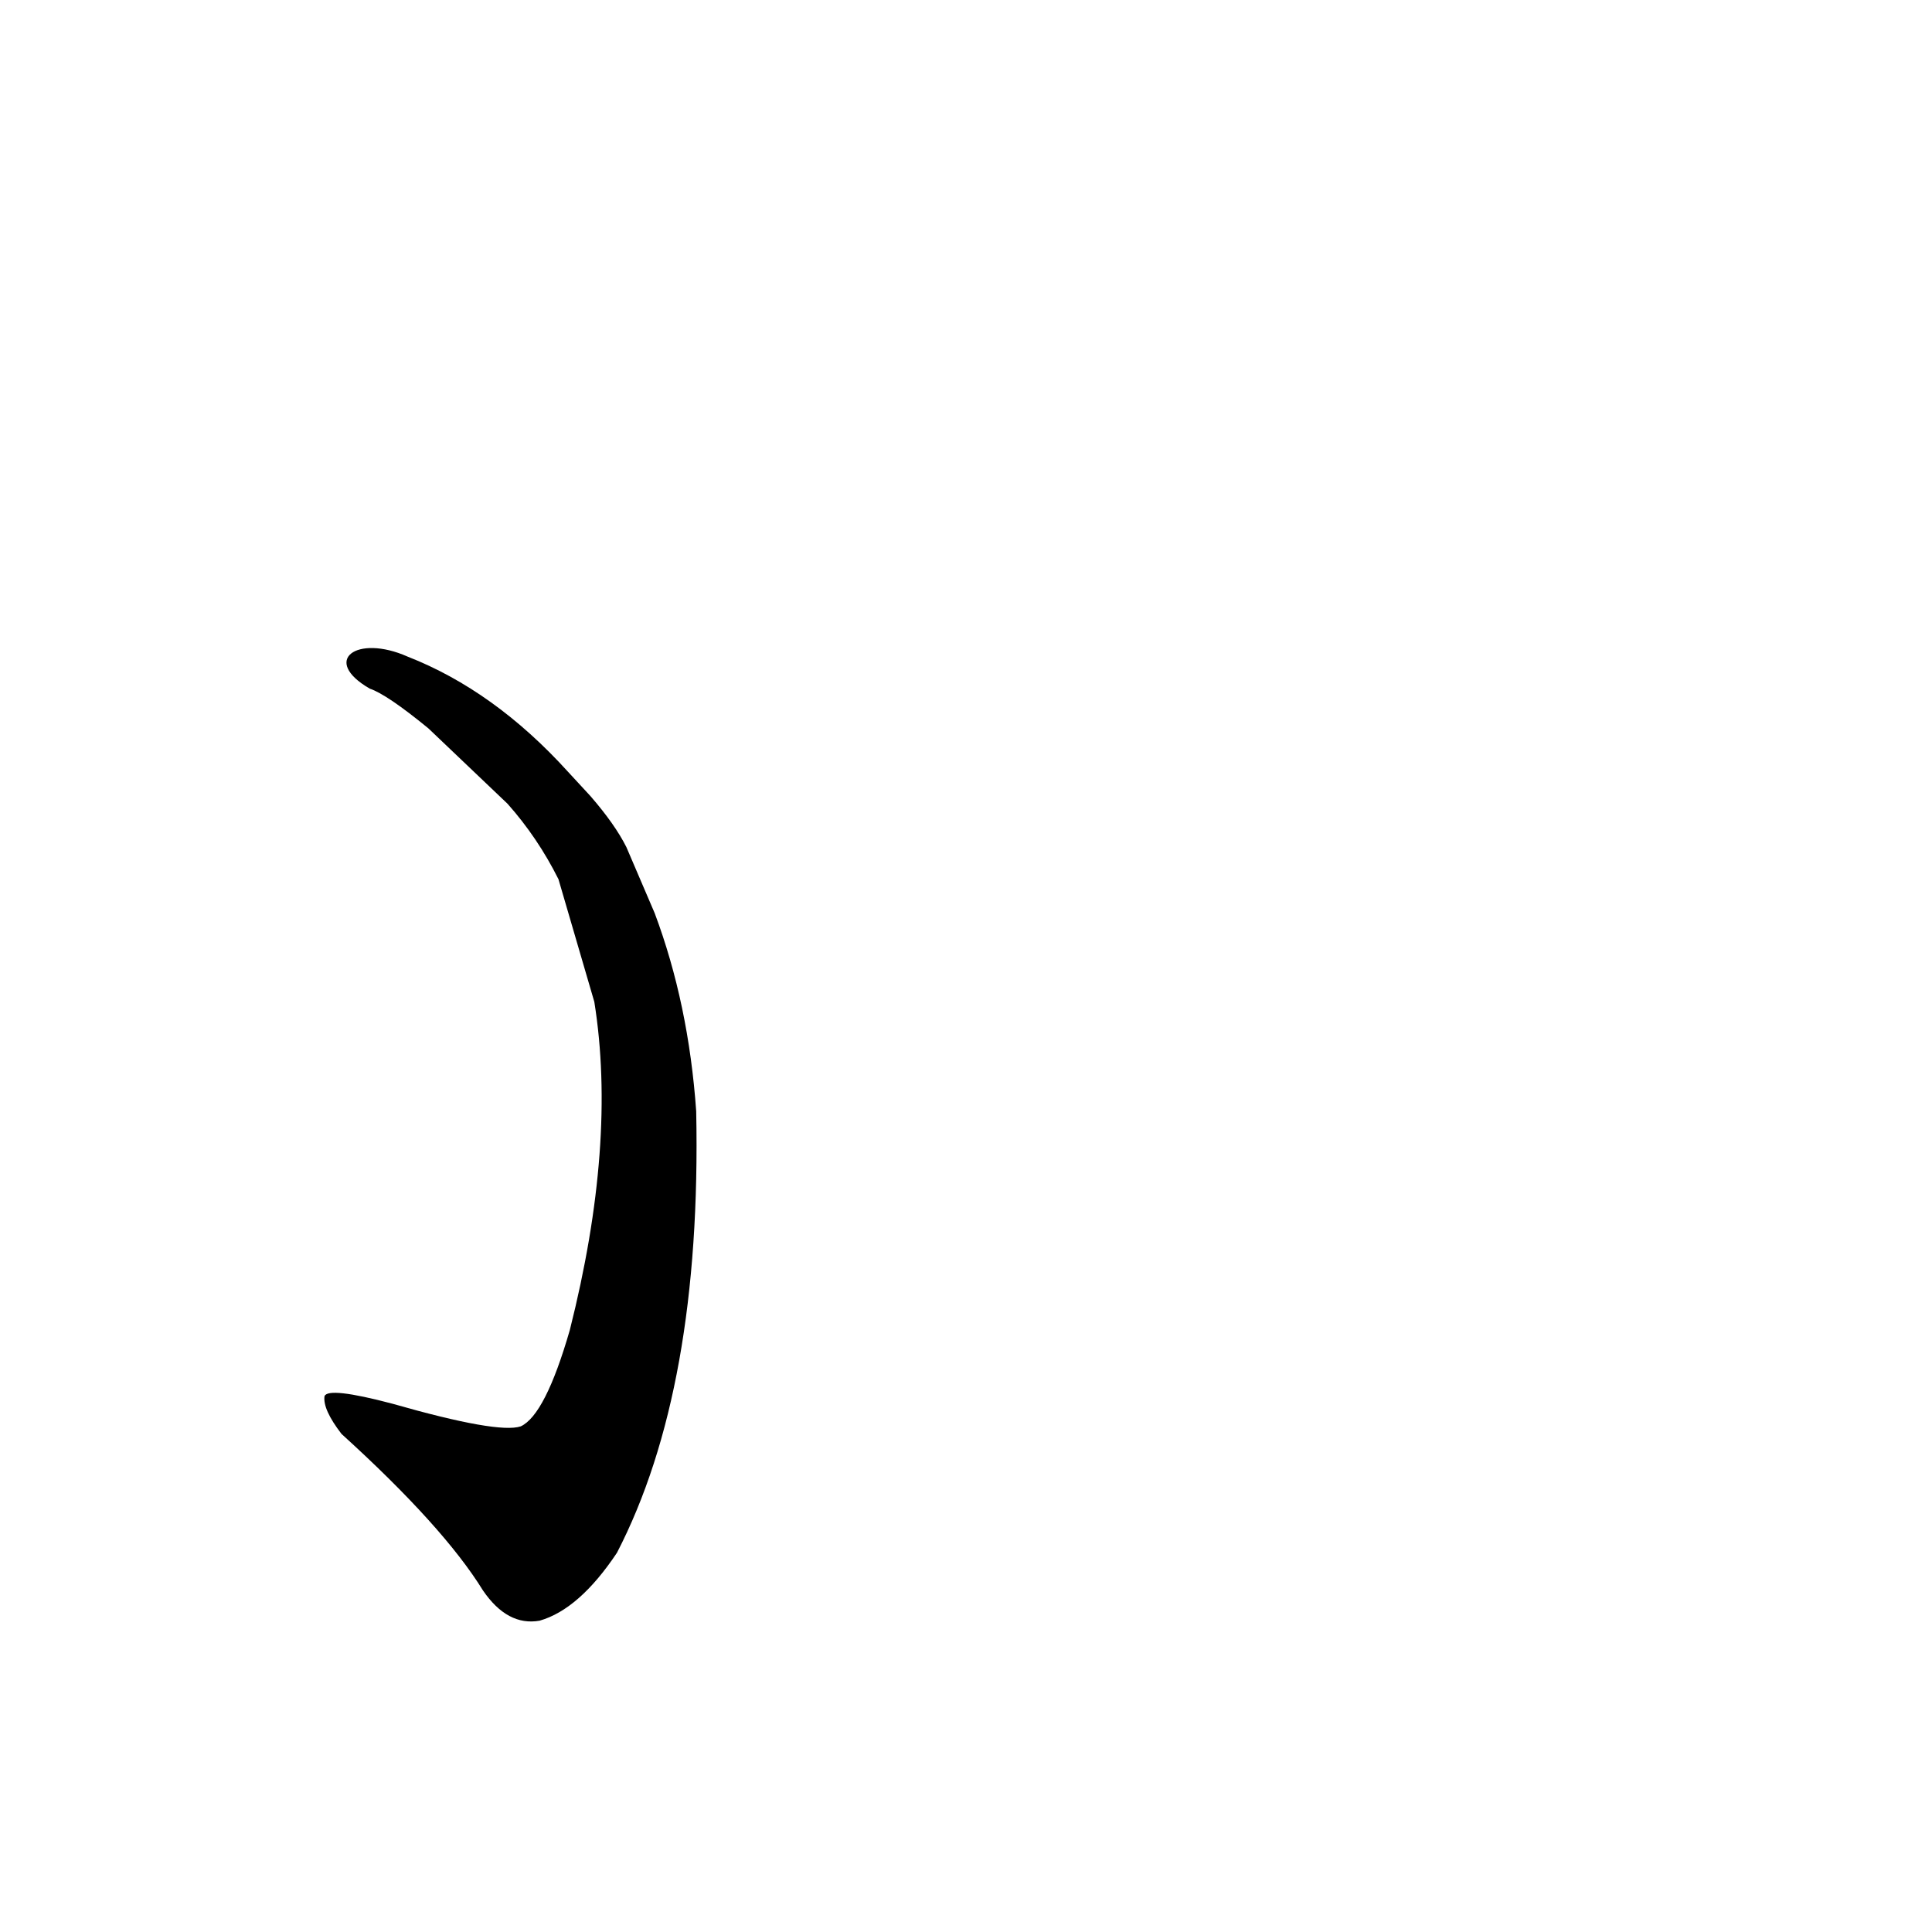 <?xml version='1.0' encoding='utf-8'?>
<svg xmlns="http://www.w3.org/2000/svg" version="1.1" viewBox="0 0 1024 1024"><g transform="scale(1, -1) translate(0, -900)"><path d="M 332 451 Q 326 463 313 478 L 301 491 Q 262 534 216 552 C 189 564 170 550 196 535 Q 205 532 227 514 L 269 474 Q 285 456 296 434 L 315 369 Q 327 294 302 195 Q 289 150 276 144 Q 264 140 208 156 Q 174 165 172 160 Q 171 153 181 140 Q 235 91 256 57 Q 269 38 286 41 Q 307 47 327 77 Q 372 164 369 311 Q 365 368 347 416 L 332 451 Z" fill="black" /></g></svg>